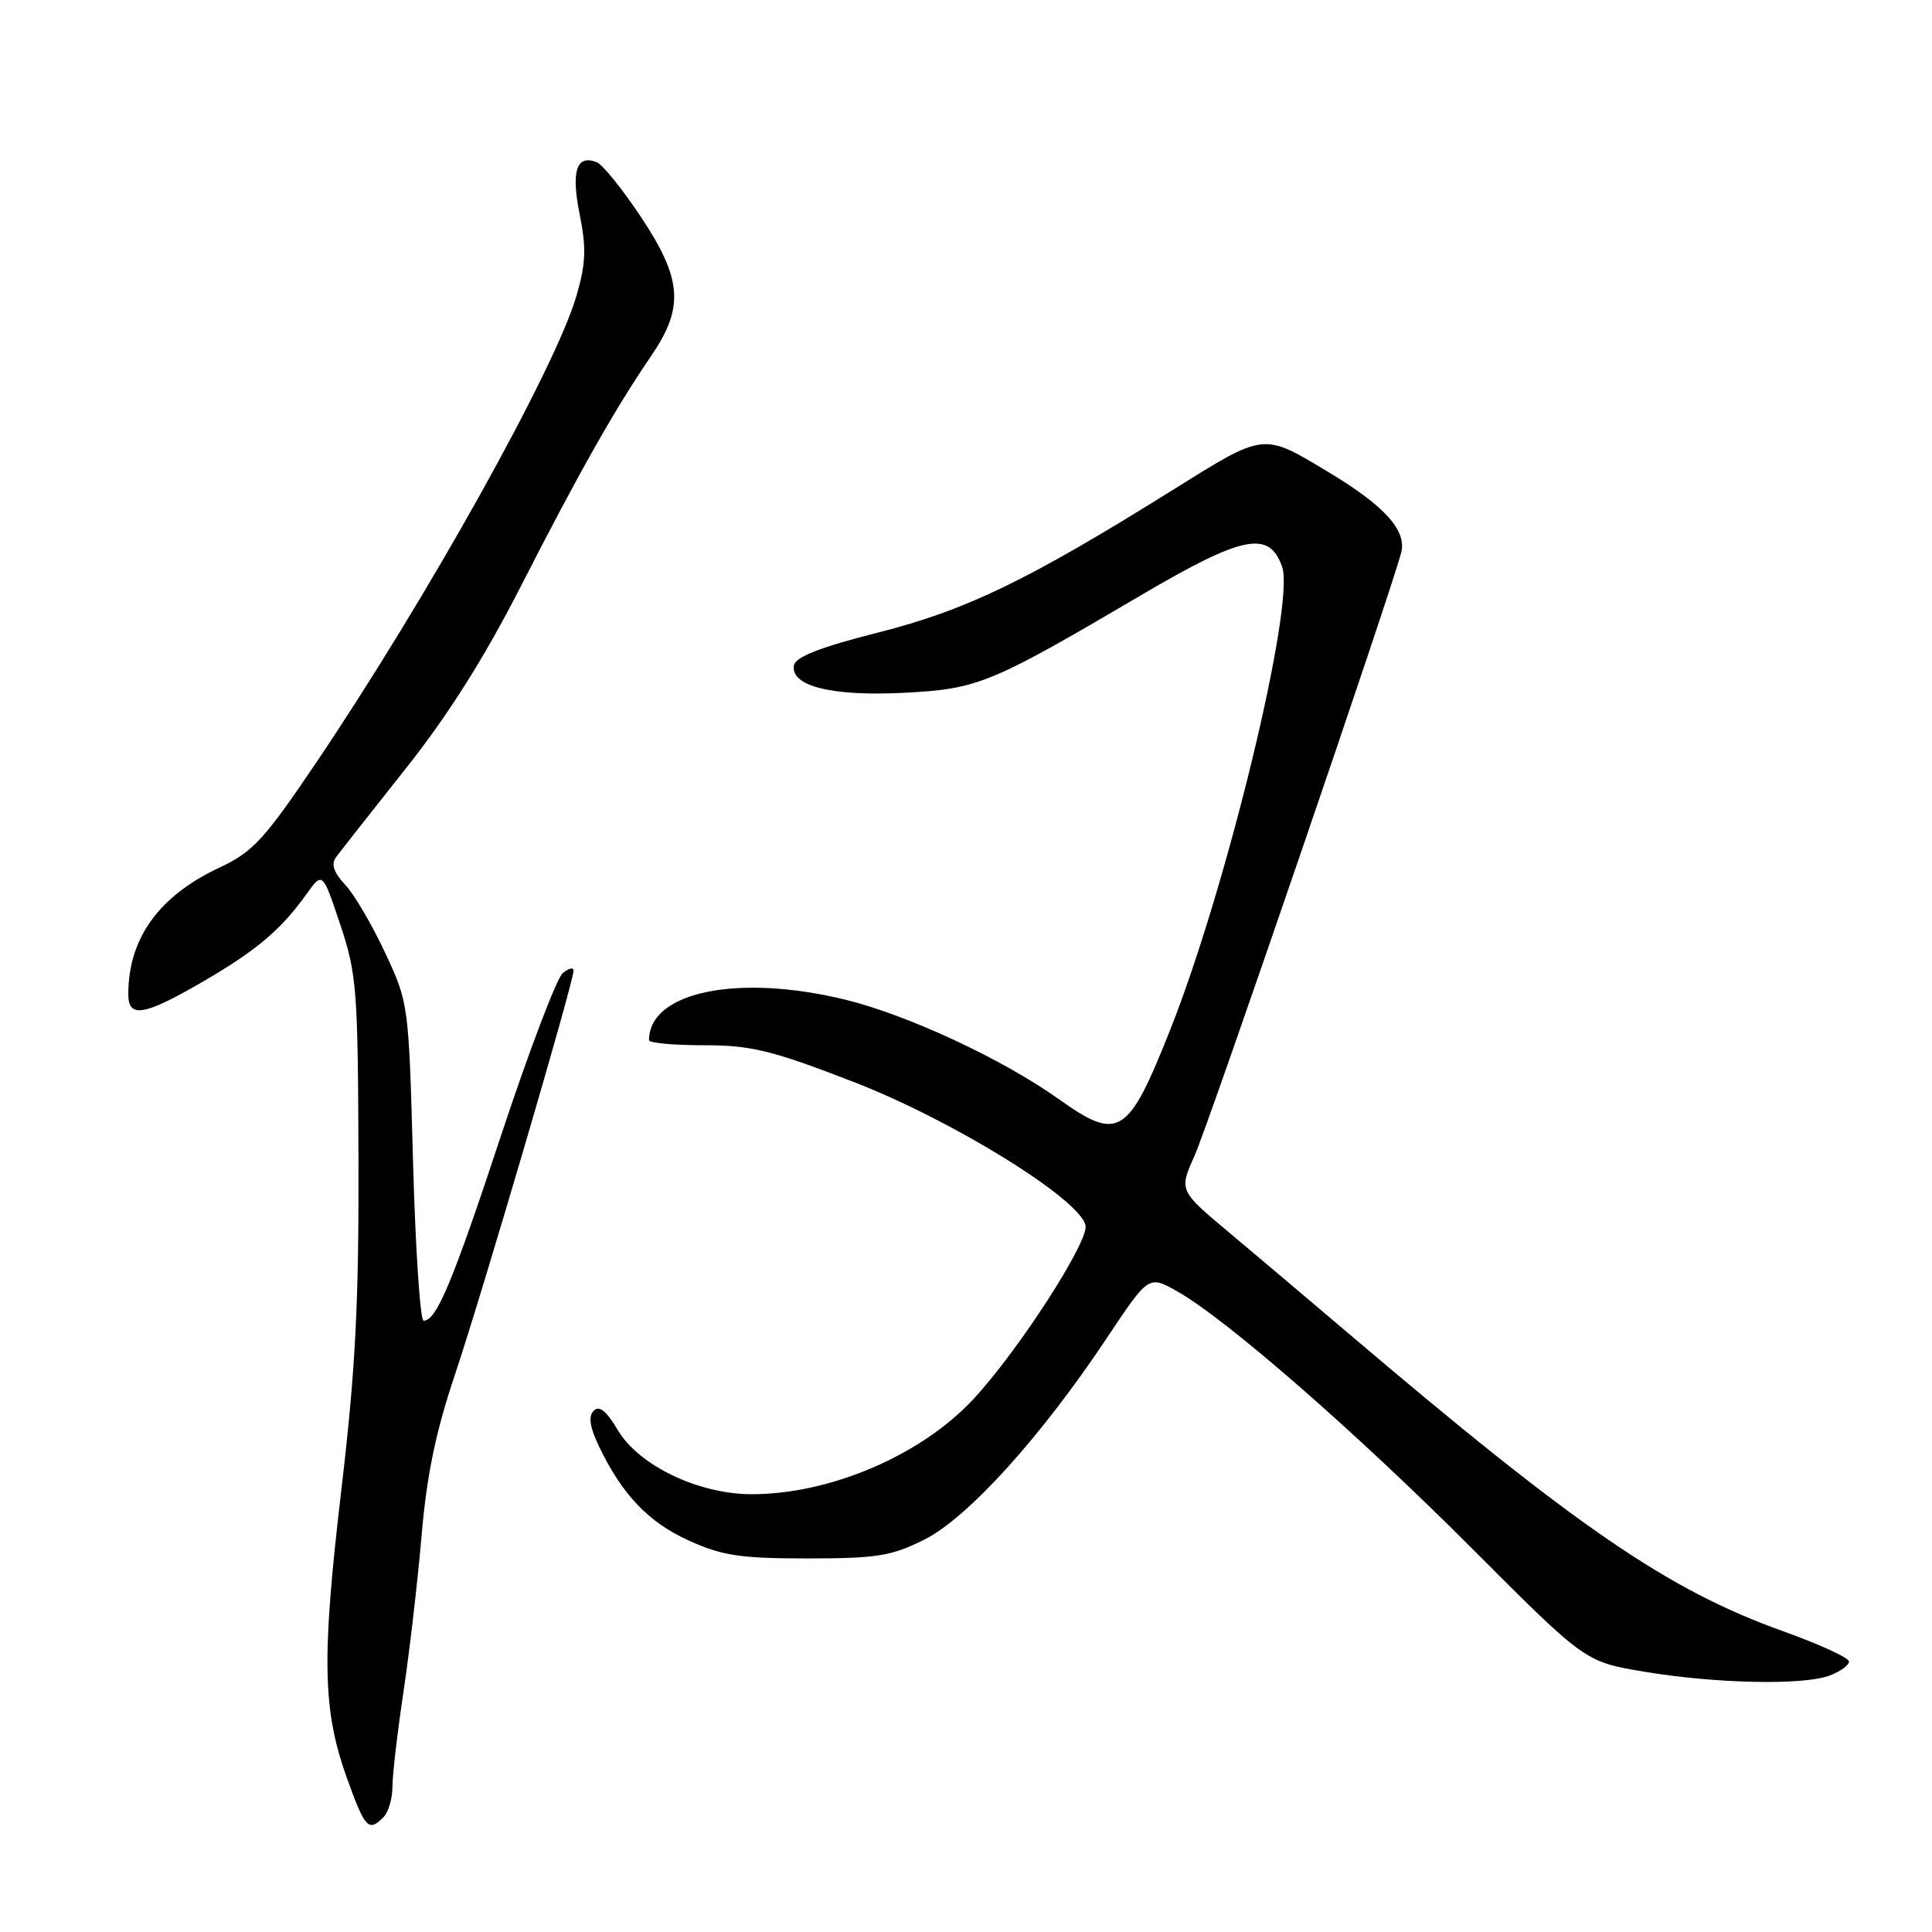 <?xml version="1.0" encoding="UTF-8" standalone="no"?>
<!DOCTYPE svg PUBLIC "-//W3C//DTD SVG 1.1//EN" "http://www.w3.org/Graphics/SVG/1.1/DTD/svg11.dtd" >
<svg xmlns="http://www.w3.org/2000/svg" xmlns:xlink="http://www.w3.org/1999/xlink" version="1.1" viewBox="0 0 256 256">
 <g >
 <path fill="currentColor"
d=" M 50.80 240.80 C 51.46 240.14 52.00 238.32 52.00 236.75 C 52.00 235.19 52.66 229.54 53.46 224.20 C 54.26 218.87 55.34 209.55 55.86 203.50 C 56.55 195.43 57.74 189.70 60.33 182.00 C 63.93 171.25 76.00 130.15 76.00 128.61 C 76.00 128.14 75.35 128.29 74.56 128.95 C 73.77 129.61 70.11 139.23 66.44 150.32 C 59.96 169.92 57.84 175.00 56.13 175.00 C 55.68 175.00 55.05 165.54 54.73 153.97 C 54.16 133.02 54.15 132.91 51.02 126.22 C 49.29 122.52 46.91 118.47 45.72 117.21 C 44.21 115.59 43.85 114.51 44.53 113.58 C 45.07 112.85 49.21 107.58 53.73 101.88 C 59.41 94.72 64.19 87.15 69.11 77.50 C 76.71 62.62 81.47 54.21 86.29 47.15 C 90.67 40.75 90.40 36.99 84.95 28.78 C 82.50 25.09 79.86 21.81 79.08 21.50 C 76.39 20.43 75.65 22.65 76.81 28.41 C 77.71 32.88 77.63 34.92 76.38 39.21 C 73.58 48.82 56.63 79.21 41.89 101.06 C 35.00 111.27 33.50 112.89 29.08 114.96 C 21.05 118.72 17.00 124.35 17.00 131.74 C 17.00 134.95 19.06 134.61 26.80 130.12 C 33.94 125.98 37.22 123.22 40.62 118.46 C 42.74 115.50 42.74 115.50 45.08 122.50 C 47.27 129.03 47.43 131.11 47.50 153.50 C 47.56 172.72 47.11 181.48 45.22 197.50 C 42.59 219.87 42.74 226.66 46.02 235.75 C 48.38 242.29 48.84 242.76 50.80 240.80 Z  M 242.43 222.02 C 243.85 221.49 245.00 220.65 245.00 220.16 C 245.00 219.67 241.06 217.86 236.25 216.14 C 220.98 210.67 208.93 202.41 178.50 176.53 C 173.55 172.32 166.51 166.37 162.86 163.31 C 156.22 157.75 156.22 157.75 158.29 153.13 C 160.21 148.82 184.37 78.31 185.67 73.20 C 186.41 70.28 183.45 67.01 176.00 62.54 C 167.30 57.31 167.65 57.27 155.48 64.87 C 136.22 76.90 128.05 80.85 116.37 83.81 C 108.77 85.73 105.43 87.03 105.21 88.14 C 104.68 90.90 110.18 92.29 119.75 91.80 C 129.59 91.30 131.15 90.66 151.19 78.87 C 164.71 70.92 168.18 70.22 169.89 75.11 C 171.63 80.09 162.56 117.57 155.04 136.50 C 149.46 150.54 148.23 151.30 140.25 145.61 C 132.85 140.34 120.24 134.47 112.00 132.46 C 97.76 128.99 86.00 131.42 86.00 137.83 C 86.00 138.20 89.26 138.50 93.25 138.50 C 99.52 138.50 102.20 139.15 113.00 143.32 C 126.13 148.38 143.16 158.91 143.84 162.39 C 144.25 164.55 135.02 178.86 129.02 185.35 C 122.12 192.81 110.01 198.01 99.57 197.99 C 92.53 197.98 84.63 194.18 81.85 189.48 C 80.36 186.95 79.41 186.19 78.67 186.93 C 77.94 187.66 78.14 189.07 79.35 191.61 C 82.40 198.01 85.94 201.73 91.29 204.14 C 95.70 206.14 98.11 206.50 107.00 206.50 C 116.20 206.50 118.12 206.19 122.49 204.00 C 128.24 201.12 137.94 190.40 146.66 177.30 C 152.20 168.98 152.20 168.98 155.95 171.09 C 162.45 174.74 179.64 189.74 195.11 205.24 C 210.03 220.19 210.03 220.19 217.76 221.49 C 227.23 223.09 238.98 223.34 242.43 222.02 Z "/>
</g>
</svg>